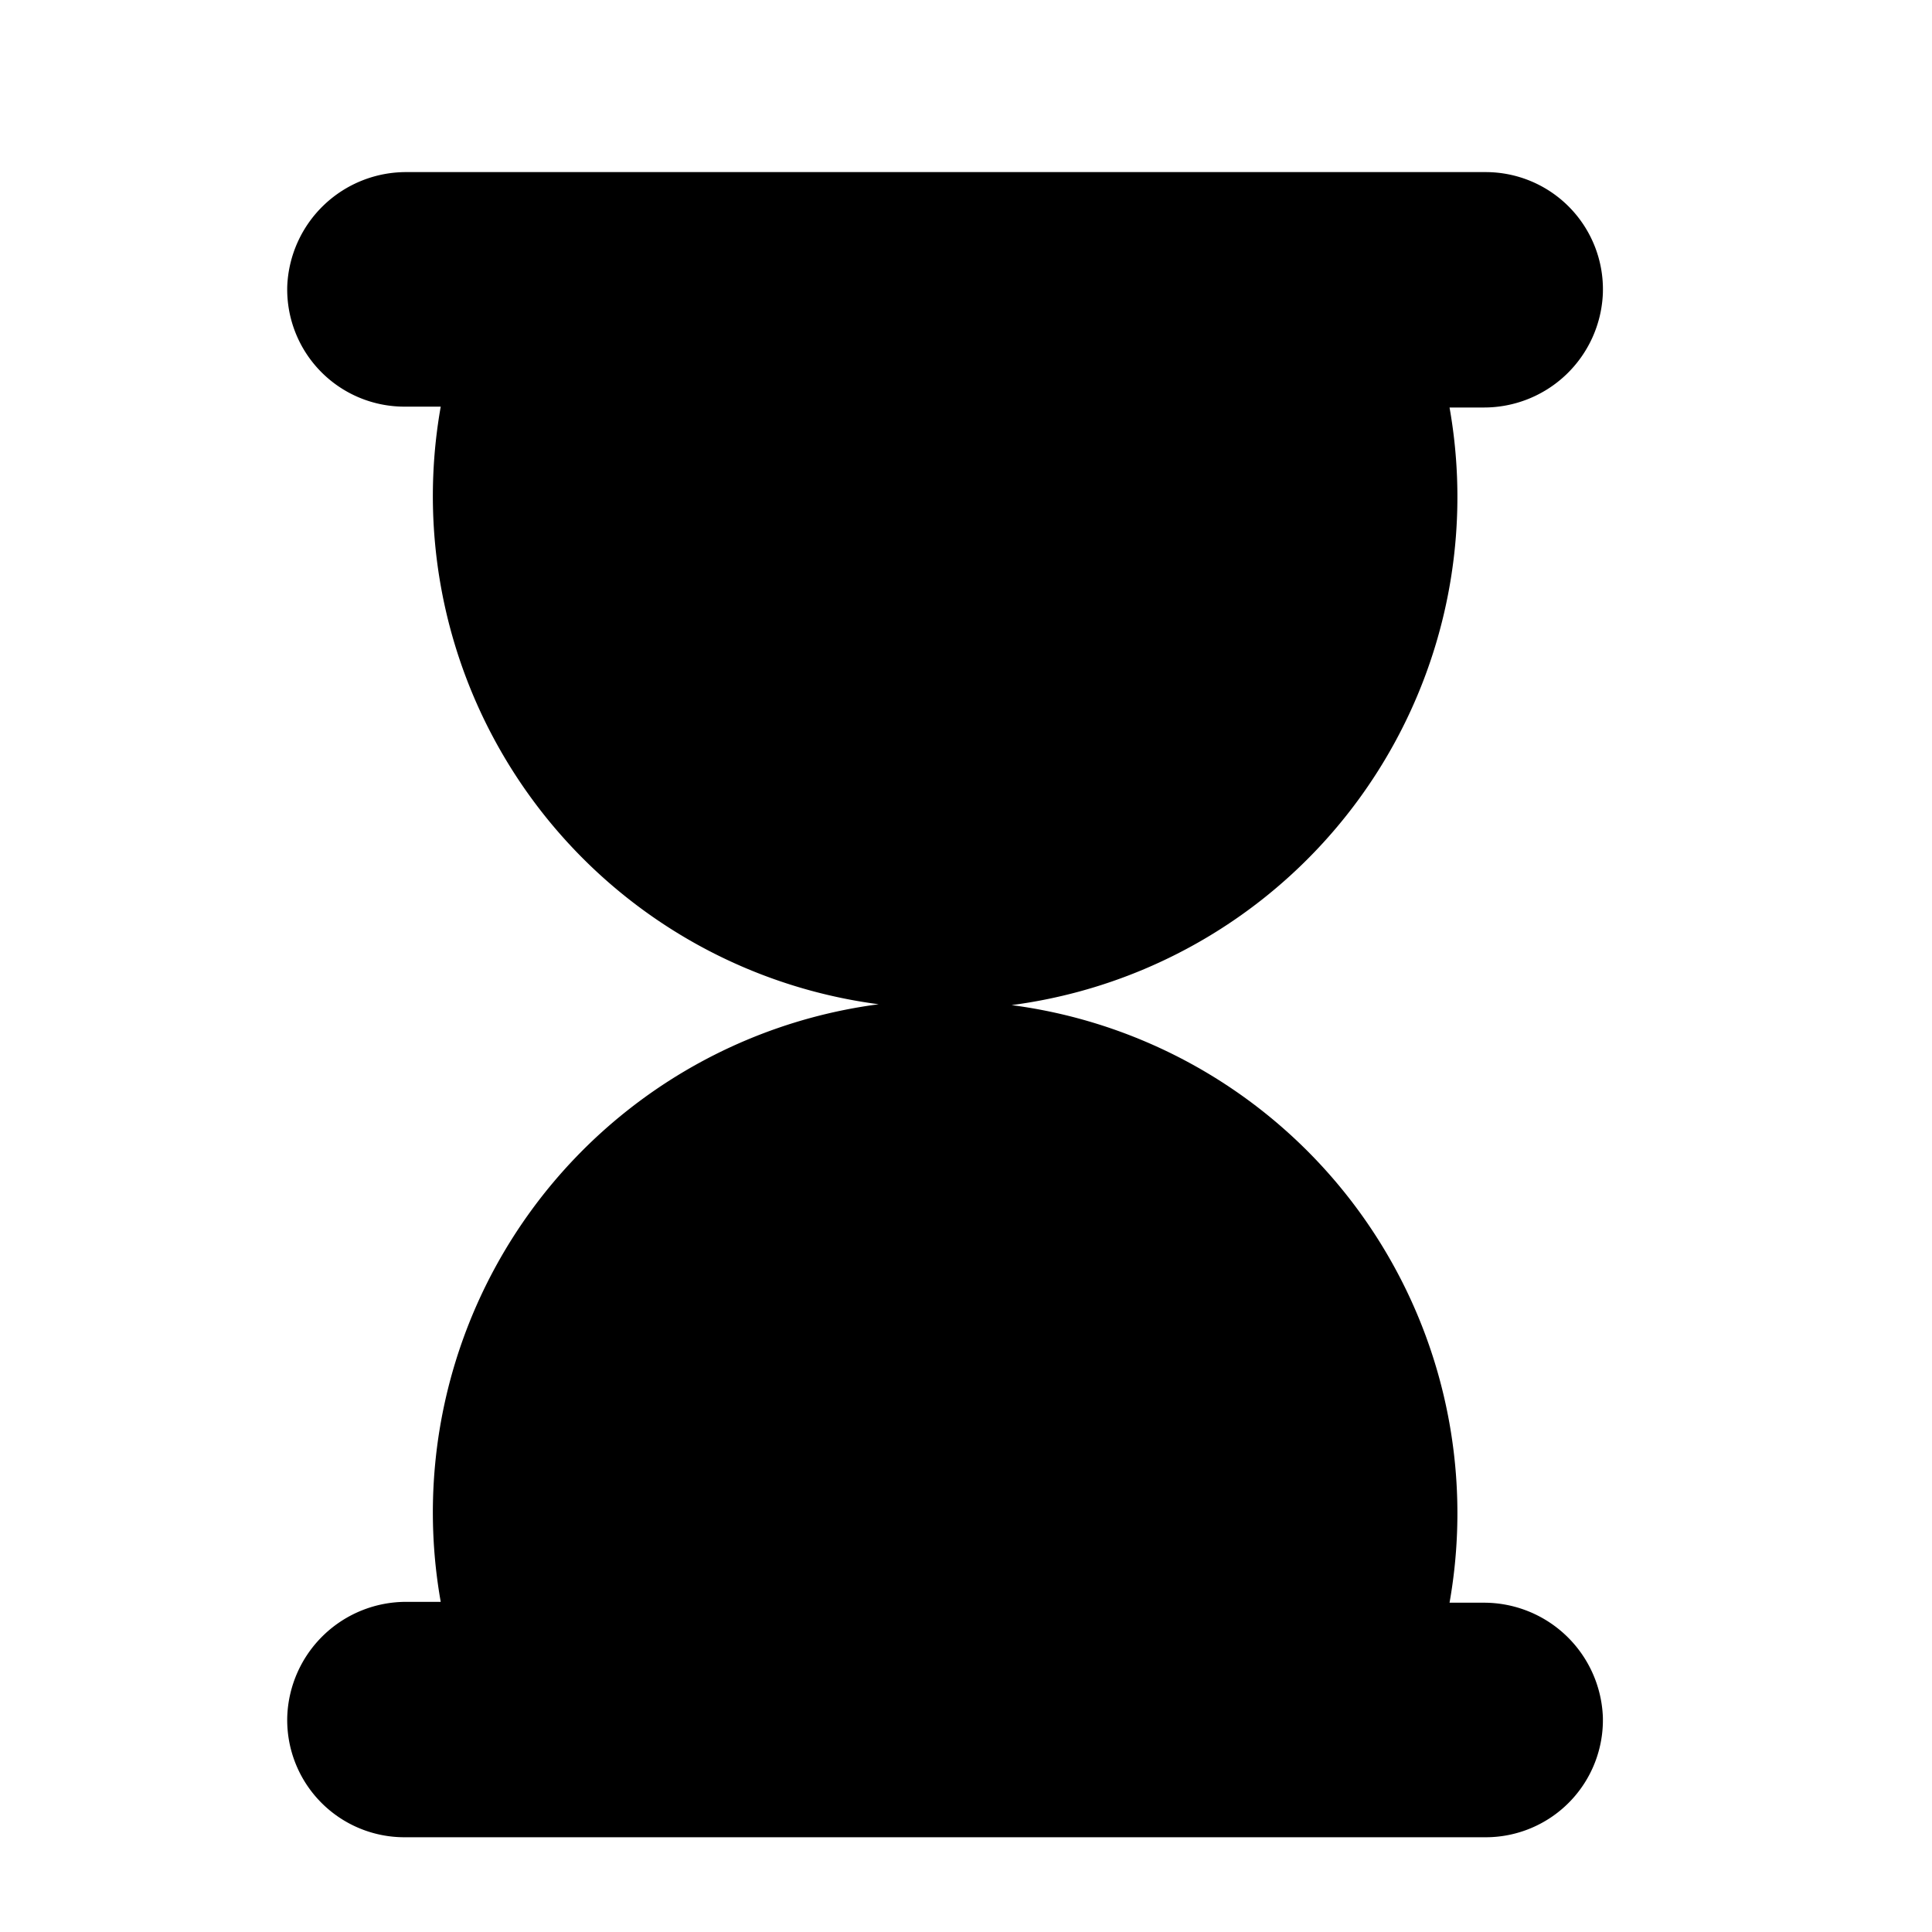 <svg xmlns="http://www.w3.org/2000/svg" width="25" height="25" viewBox="0 0 25 25">
  <g transform="translate(-25 -607)"><rect width="25" height="25" transform="translate(25 607)" opacity="0"/><path d="M15.473,18.512H15.04a0,0,0,0,1,0,0,6.632,6.632,0,0,0-5.667-7.733s0,0,0,0a6.632,6.632,0,0,0,5.667-7.733,0,0,0,0,1,0,0h.433a1.539,1.539,0,0,0,1.551-1.477A1.517,1.517,0,0,0,15.507,0H1.552A1.539,1.539,0,0,0,0,1.477,1.517,1.517,0,0,0,1.518,3.035h.468a0,0,0,0,1,0,0,6.632,6.632,0,0,0,5.667,7.733s0,0,0,0a6.632,6.632,0,0,0-5.667,7.733,0,0,0,0,1,0,0H1.552A1.539,1.539,0,0,0,0,19.99a1.517,1.517,0,0,0,1.517,1.557H15.507a1.517,1.517,0,0,0,1.517-1.558A1.54,1.54,0,0,0,15.473,18.512Z" transform="translate(28.717 609.227)" fill="#000"/></g>
</svg>
